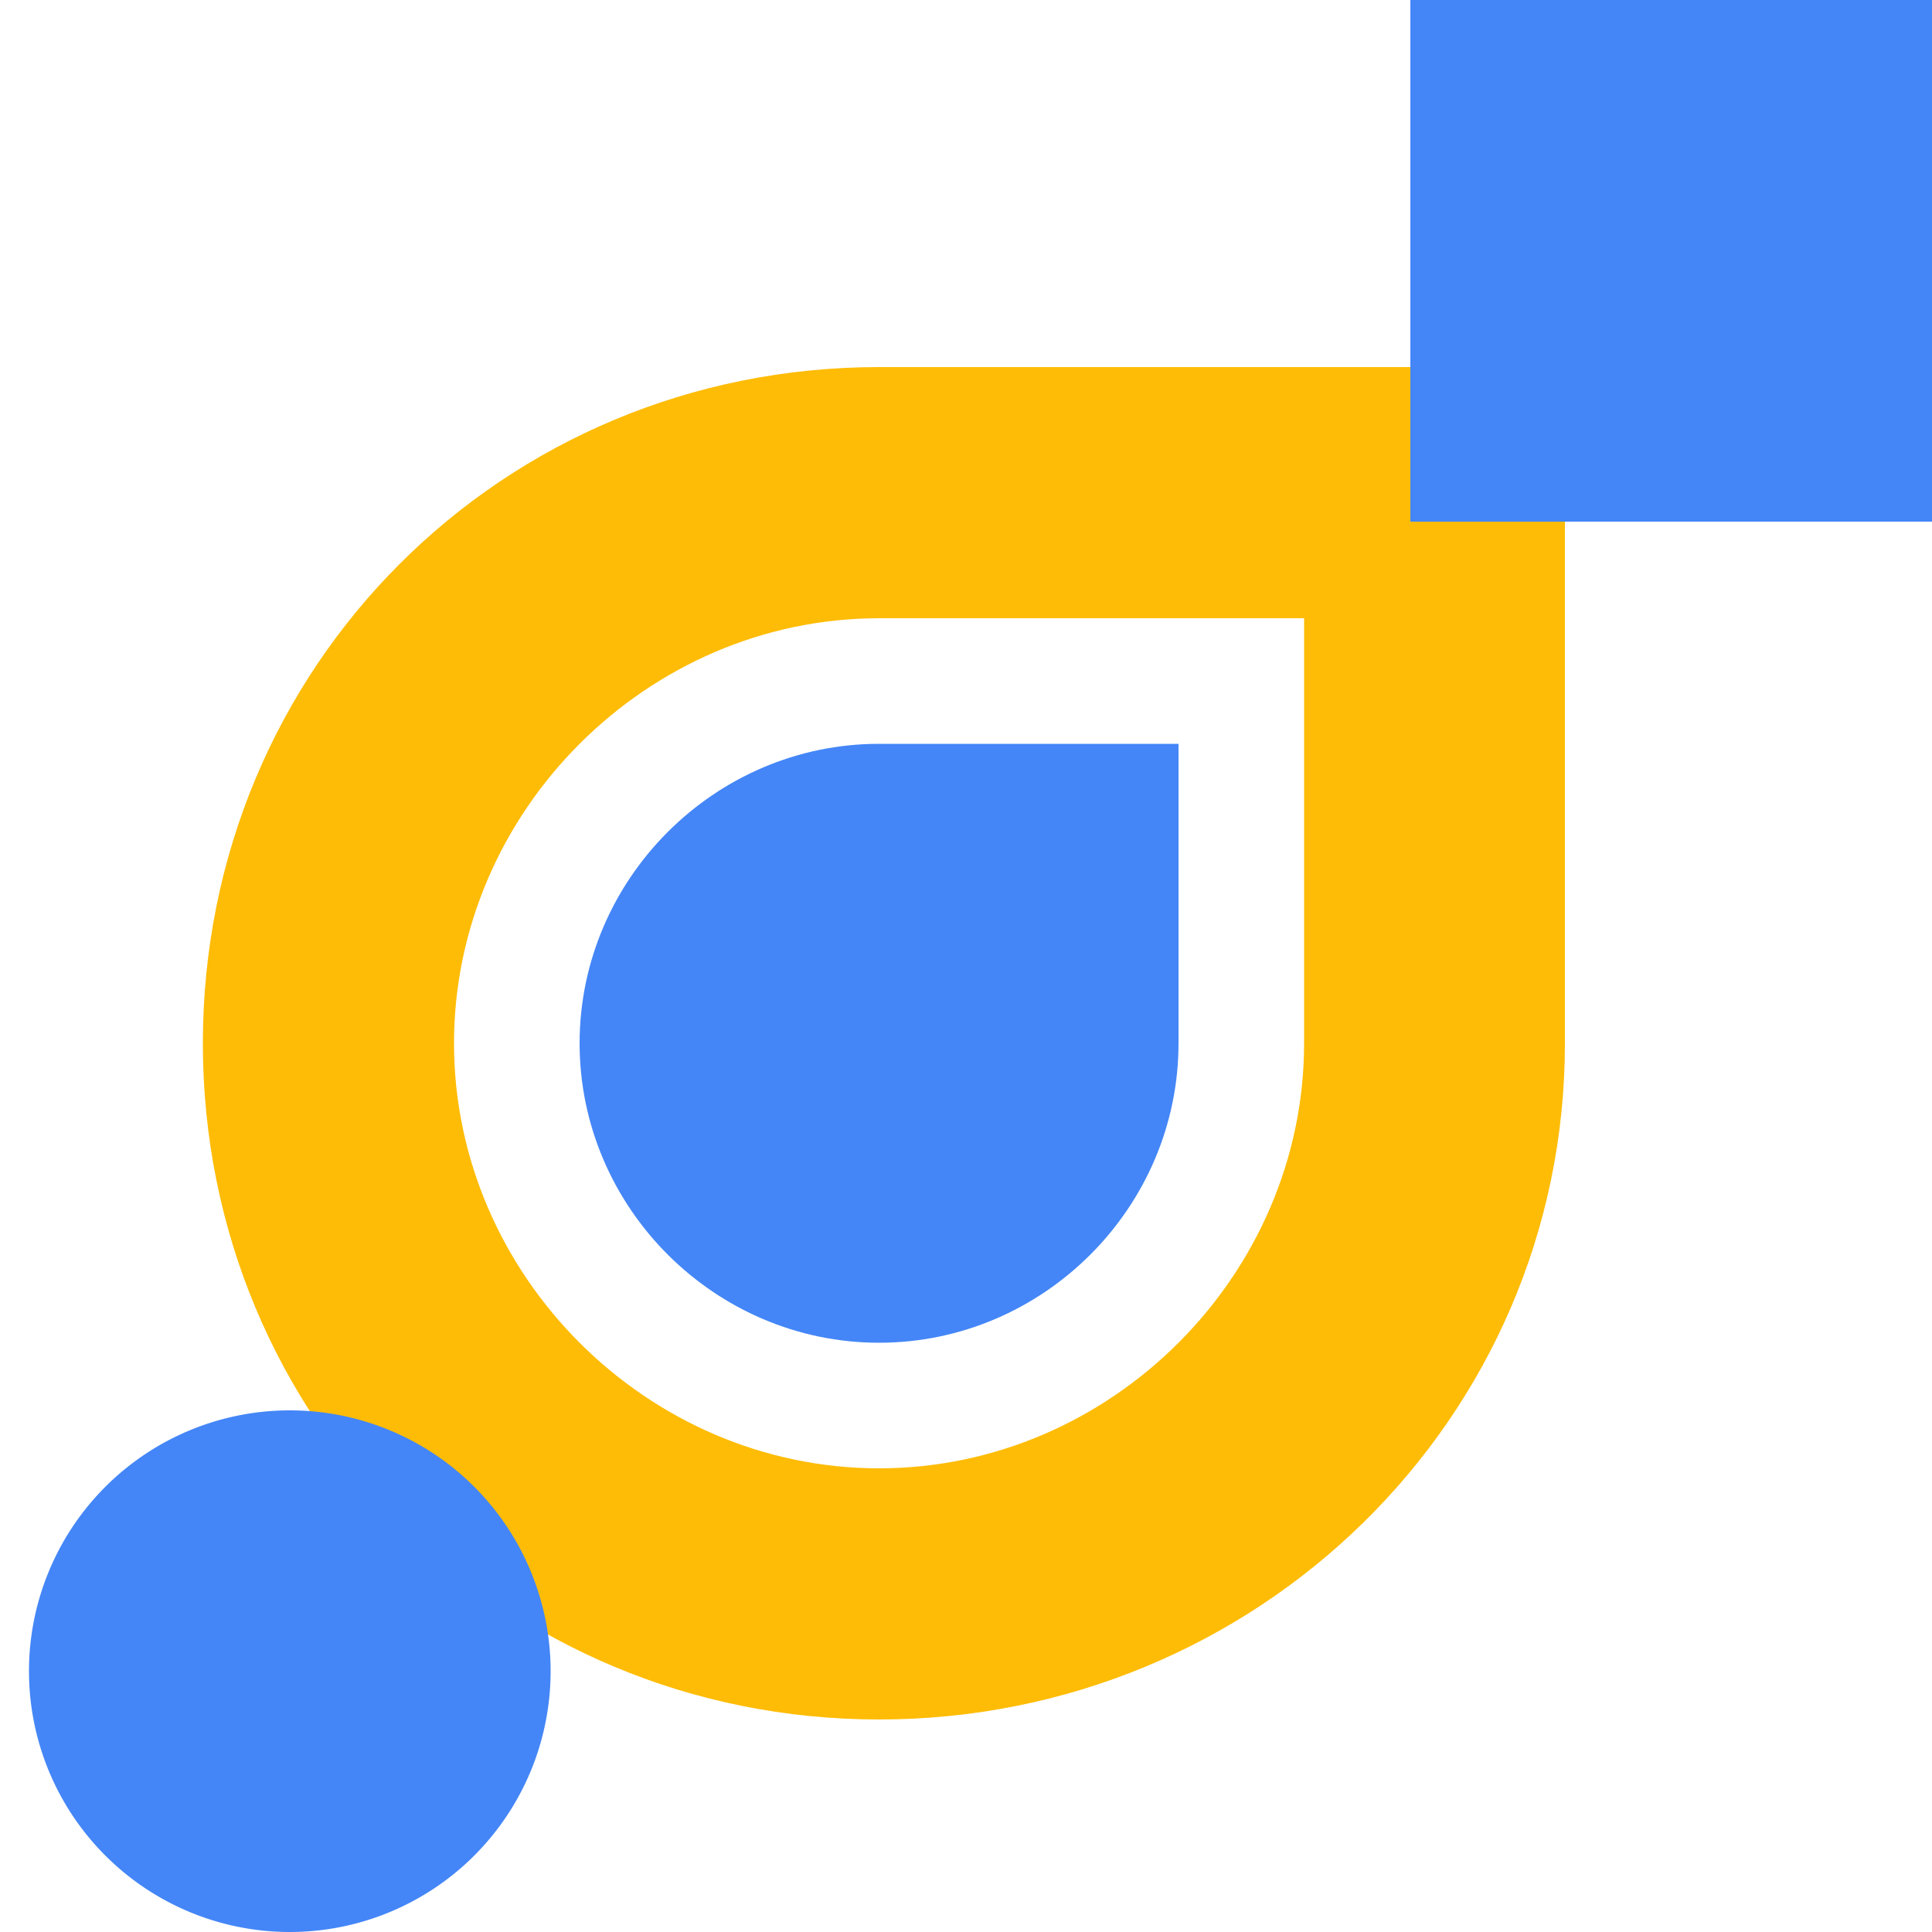 <?xml version="1.0" standalone="no"?><!DOCTYPE svg PUBLIC "-//W3C//DTD SVG 1.1//EN" "http://www.w3.org/Graphics/SVG/1.1/DTD/svg11.dtd"><svg class="icon" width="64px" height="64.00px" viewBox="0 0 1024 1024" version="1.1" xmlns="http://www.w3.org/2000/svg"><path d="M465.92 911.36c-199.68 0-358.4-158.72-358.4-358.4s158.72-358.4 358.4-358.4h363.52v358.4c0 199.68-163.84 358.4-363.52 358.4z m0-583.68c-122.88 0-225.28 102.4-225.28 225.28s102.4 225.28 225.28 225.28 225.28-102.4 225.28-225.28V327.68H465.92z" fill="#FEBC06" /><path d="M624.64 552.96c0 87.04-71.68 158.72-158.72 158.72S307.2 640 307.2 552.96s71.68-158.72 158.72-158.72h158.72v158.72z" fill="#4486F7" /><path d="M153.6 885.76m-138.24 0a138.24 138.24 0 1 0 276.48 0 138.24 138.24 0 1 0-276.48 0Z" fill="#4486F7" /><path d="M747.52 0H1024v276.48h-276.48z" fill="#4486F7" /></svg>